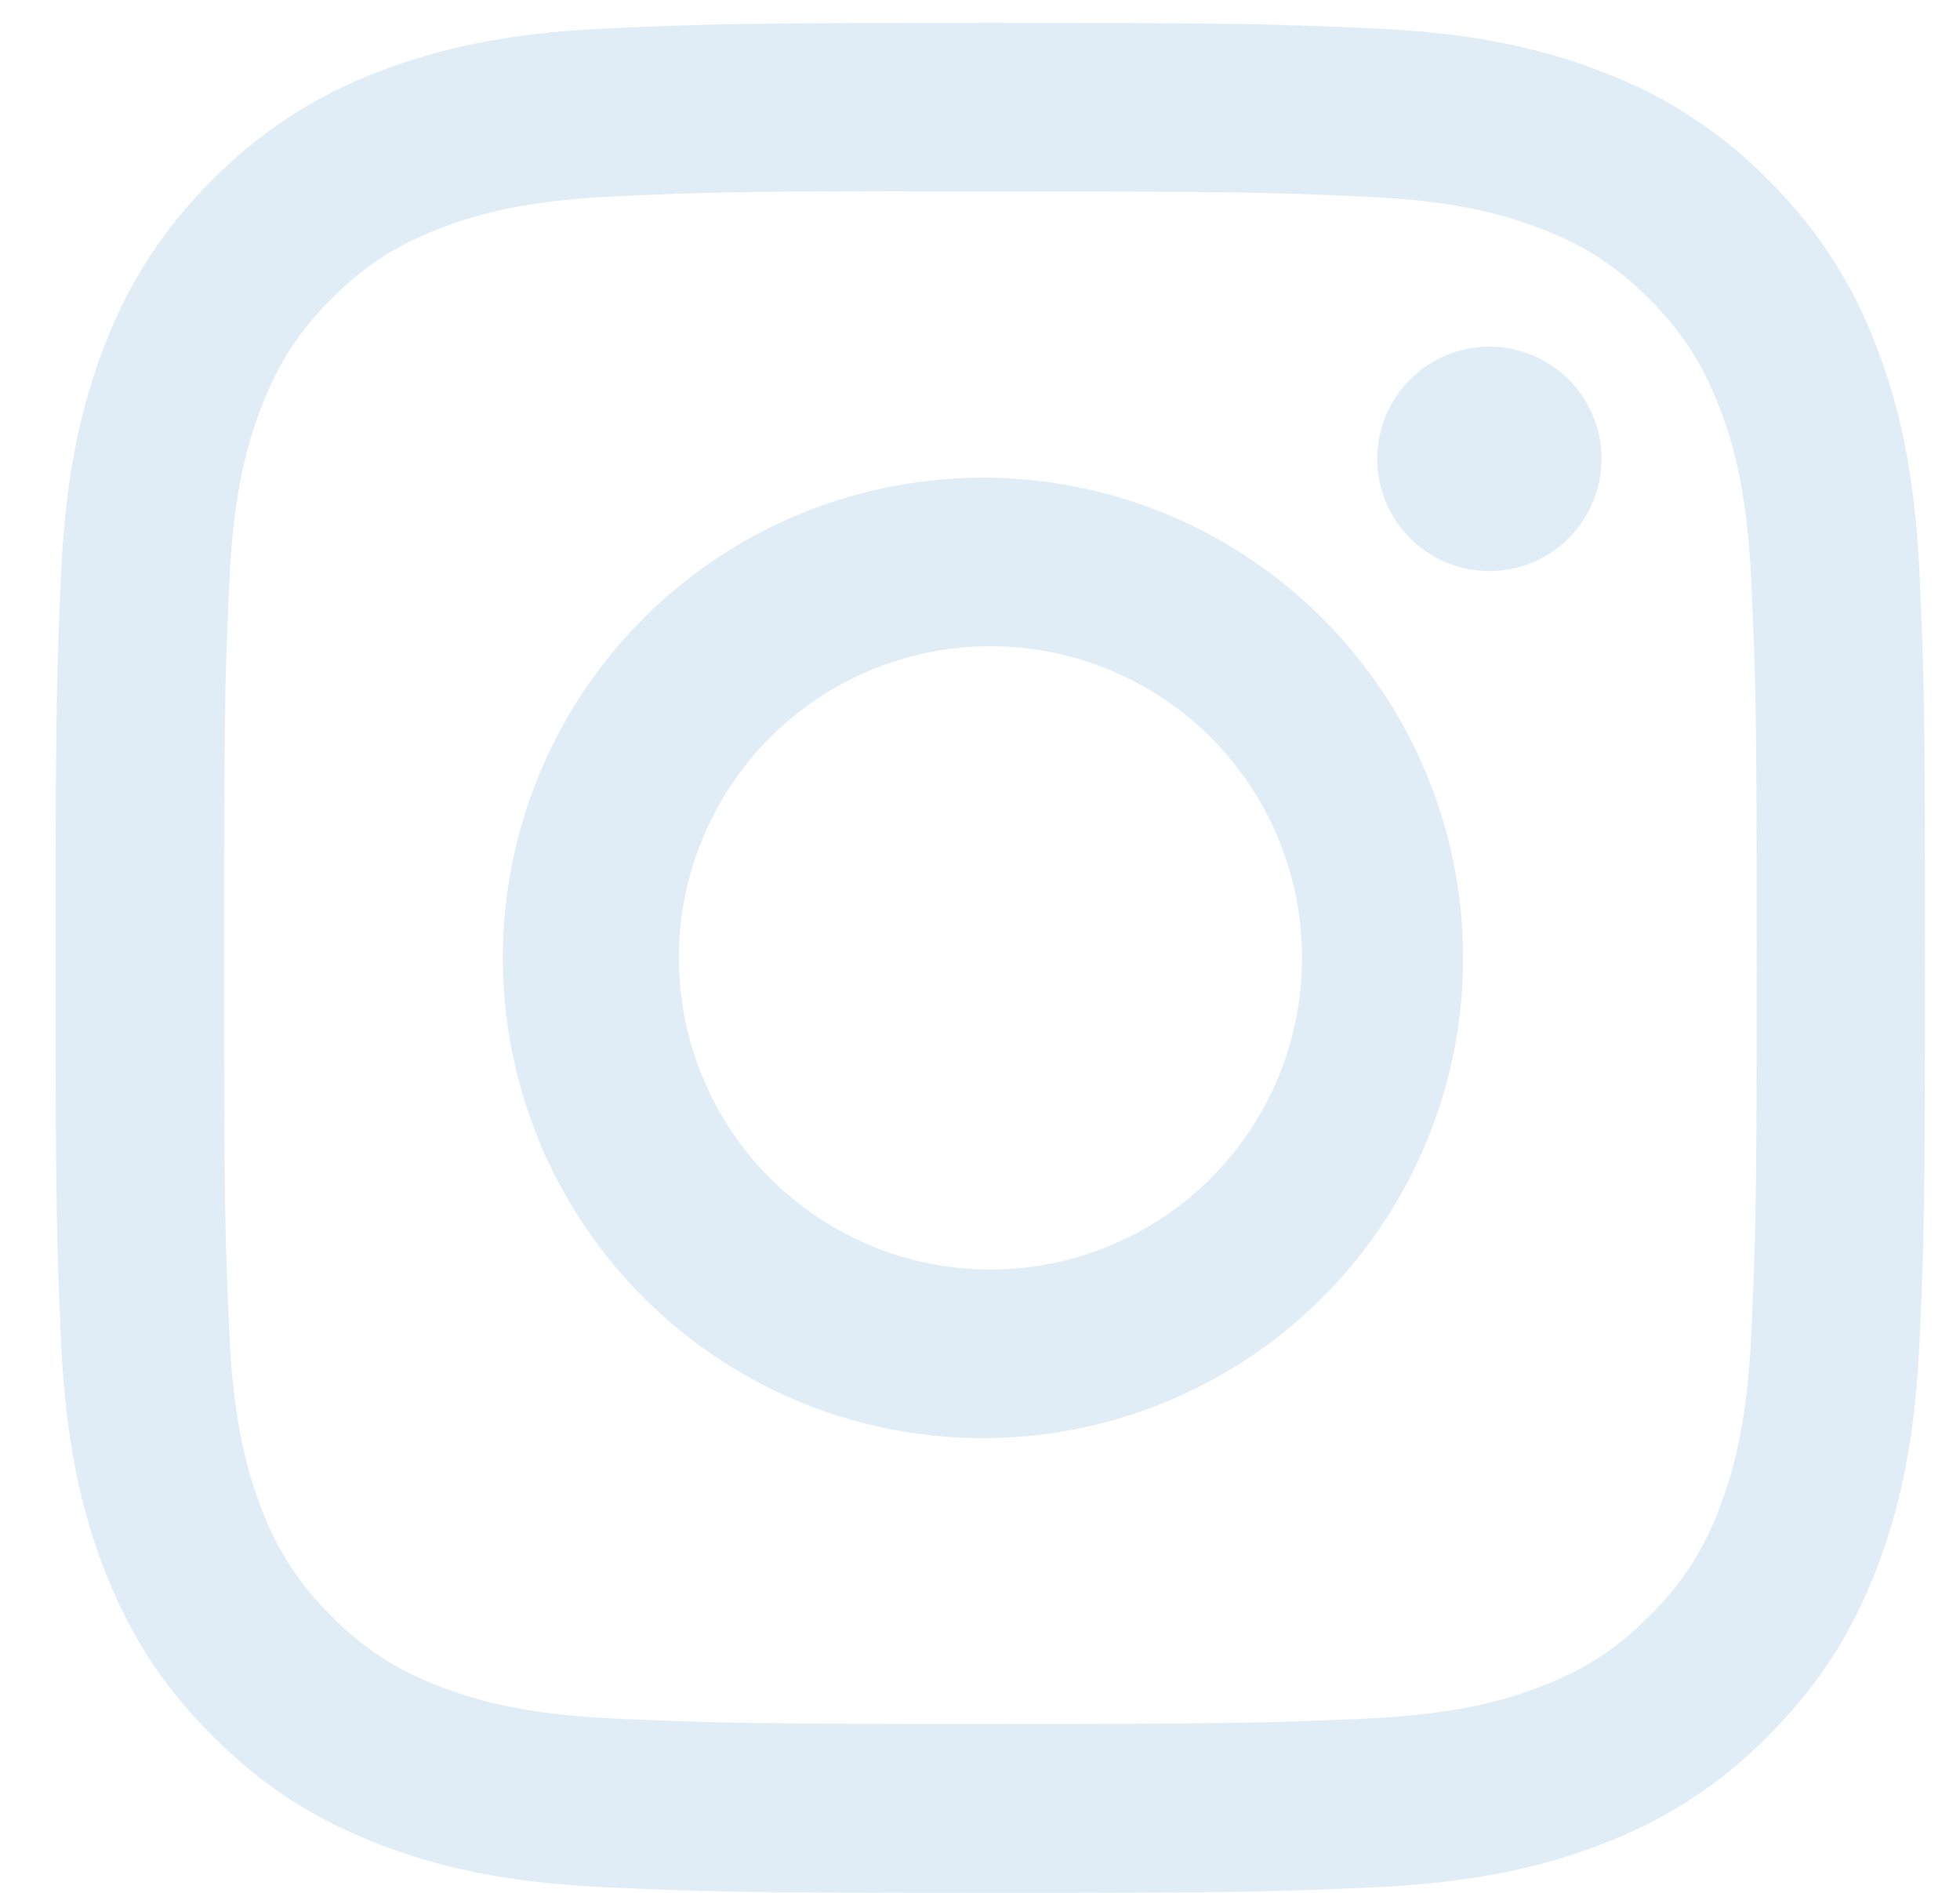 <svg width="29" height="28" viewBox="0 0 29 28" fill="none" xmlns="http://www.w3.org/2000/svg">
<path d="M14.653 0.339C10.9 0.339 10.428 0.356 8.953 0.422C7.478 0.491 6.474 0.723 5.594 1.065C4.671 1.412 3.835 1.957 3.144 2.661C2.441 3.352 1.896 4.188 1.548 5.11C1.206 5.989 0.973 6.995 0.905 8.464C0.84 9.942 0.822 10.413 0.822 14.171C0.822 17.926 0.84 18.396 0.905 19.871C0.974 21.344 1.206 22.349 1.548 23.229C1.903 24.138 2.375 24.909 3.144 25.678C3.912 26.448 4.683 26.921 5.592 27.274C6.474 27.616 7.476 27.85 8.949 27.917C10.426 27.983 10.896 28 14.653 28C18.41 28 18.878 27.983 20.355 27.917C21.826 27.848 22.834 27.616 23.714 27.274C24.636 26.927 25.471 26.382 26.162 25.678C26.931 24.909 27.403 24.138 27.757 23.229C28.098 22.349 28.331 21.344 28.4 19.871C28.466 18.396 28.483 17.926 28.483 14.169C28.483 10.413 28.466 9.942 28.4 8.466C28.331 6.995 28.098 5.989 27.757 5.11C27.41 4.188 26.865 3.352 26.162 2.661C25.471 1.956 24.635 1.412 23.712 1.065C22.83 0.723 21.824 0.489 20.353 0.422C18.876 0.356 18.408 0.339 14.649 0.339H14.655H14.653ZM13.413 2.832H14.655C18.347 2.832 18.785 2.844 20.242 2.911C21.591 2.972 22.324 3.198 22.811 3.387C23.456 3.637 23.918 3.938 24.402 4.422C24.886 4.906 25.185 5.366 25.436 6.013C25.626 6.499 25.85 7.232 25.911 8.58C25.978 10.038 25.992 10.475 25.992 14.166C25.992 17.857 25.978 18.296 25.911 19.753C25.85 21.102 25.624 21.833 25.436 22.321C25.214 22.921 24.86 23.464 24.4 23.91C23.916 24.394 23.456 24.693 22.809 24.944C22.325 25.134 21.592 25.358 20.242 25.421C18.785 25.486 18.347 25.502 14.655 25.502C10.962 25.502 10.523 25.486 9.065 25.421C7.717 25.358 6.986 25.134 6.498 24.944C5.897 24.722 5.354 24.369 4.907 23.91C4.447 23.464 4.093 22.92 3.87 22.319C3.682 21.833 3.455 21.1 3.395 19.752C3.329 18.294 3.315 17.857 3.315 14.162C3.315 10.47 3.329 10.034 3.395 8.577C3.457 7.228 3.682 6.495 3.872 6.008C4.123 5.363 4.423 4.901 4.907 4.417C5.392 3.933 5.851 3.634 6.498 3.383C6.986 3.193 7.717 2.968 9.065 2.906C10.341 2.847 10.836 2.83 13.413 2.828V2.832ZM22.037 5.128C21.819 5.128 21.603 5.171 21.401 5.254C21.2 5.337 21.017 5.46 20.863 5.614C20.709 5.768 20.587 5.951 20.503 6.152C20.42 6.354 20.377 6.569 20.377 6.787C20.377 7.005 20.42 7.221 20.503 7.423C20.587 7.624 20.709 7.807 20.863 7.961C21.017 8.115 21.2 8.237 21.401 8.321C21.603 8.404 21.819 8.447 22.037 8.447C22.477 8.447 22.899 8.272 23.21 7.961C23.521 7.65 23.696 7.228 23.696 6.787C23.696 6.347 23.521 5.925 23.21 5.614C22.899 5.303 22.477 5.128 22.037 5.128ZM14.655 7.067C13.713 7.053 12.777 7.226 11.902 7.576C11.028 7.926 10.231 8.447 9.56 9.108C8.889 9.769 8.355 10.557 7.991 11.426C7.627 12.295 7.44 13.228 7.44 14.17C7.44 15.113 7.627 16.045 7.991 16.914C8.355 17.783 8.889 18.571 9.56 19.232C10.231 19.893 11.028 20.414 11.902 20.765C12.777 21.115 13.713 21.288 14.655 21.273C16.519 21.244 18.298 20.483 19.606 19.154C20.914 17.825 21.648 16.035 21.648 14.17C21.648 12.306 20.914 10.515 19.606 9.187C18.298 7.858 16.519 7.097 14.655 7.067ZM14.655 9.559C15.877 9.559 17.05 10.044 17.915 10.909C18.78 11.774 19.265 12.947 19.265 14.169C19.265 15.392 18.78 16.565 17.915 17.43C17.05 18.294 15.877 18.78 14.655 18.78C13.432 18.78 12.259 18.294 11.394 17.43C10.53 16.565 10.044 15.392 10.044 14.169C10.044 12.947 10.53 11.774 11.394 10.909C12.259 10.044 13.432 9.559 14.655 9.559Z" fill="#D5E7F2" fill-opacity="0.75"/>
</svg>
